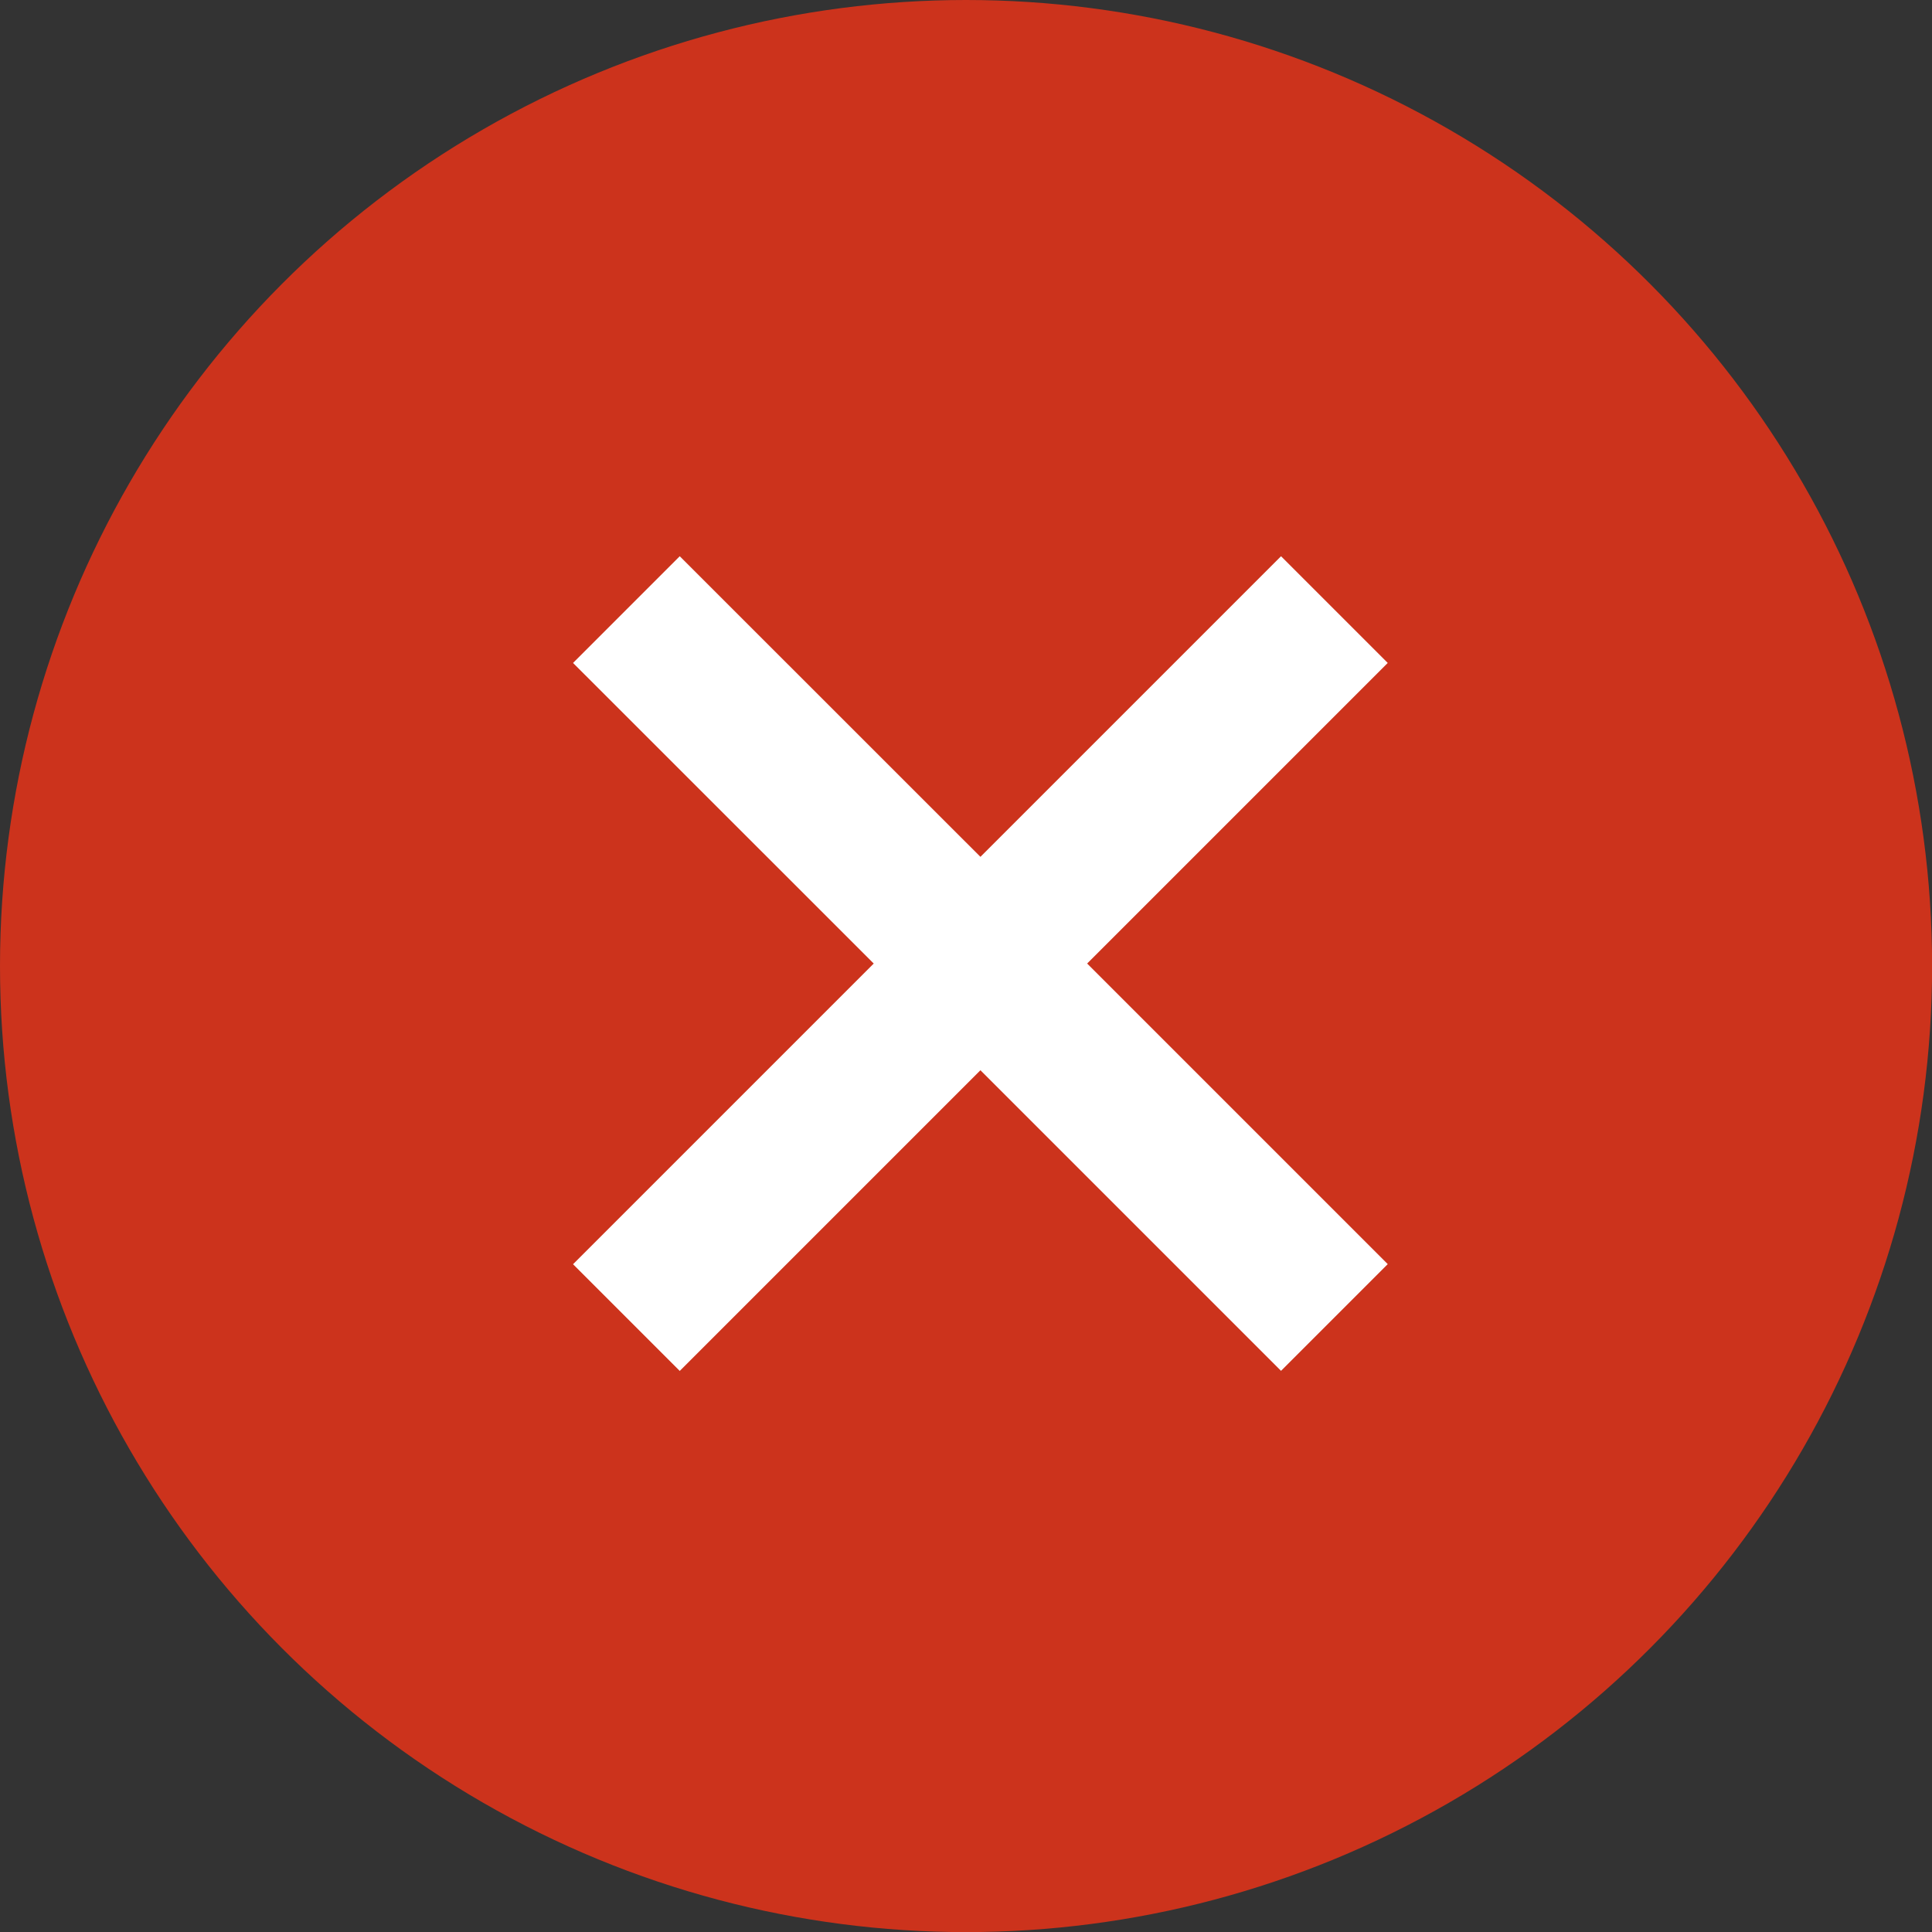 <svg xmlns="http://www.w3.org/2000/svg" width="19.203" height="19.204" viewBox="0 0 19.203 19.204">
  <rect x="0" y="0" width="19.203" height="19.204" fill="#333333" stroke="none"/>
  <g id="Group_59" data-name="Group 59" transform="translate(-384 -358.796)">
    <circle id="Ellipse_12" data-name="Ellipse 12" cx="9.602" cy="9.602" r="9.602" transform="translate(384 358.796)" fill="#cc331c"/>
    <path id="Union_2" data-name="Union 2" d="M3.519,3.518,0,0,3.519,3.518,7.037,0,3.519,3.518,7.037,7.036,3.519,3.518,0,7.037Z" transform="translate(390.226 364.855)" fill="none" stroke="#fff" stroke-width="1.5"/>
  </g>
</svg>

